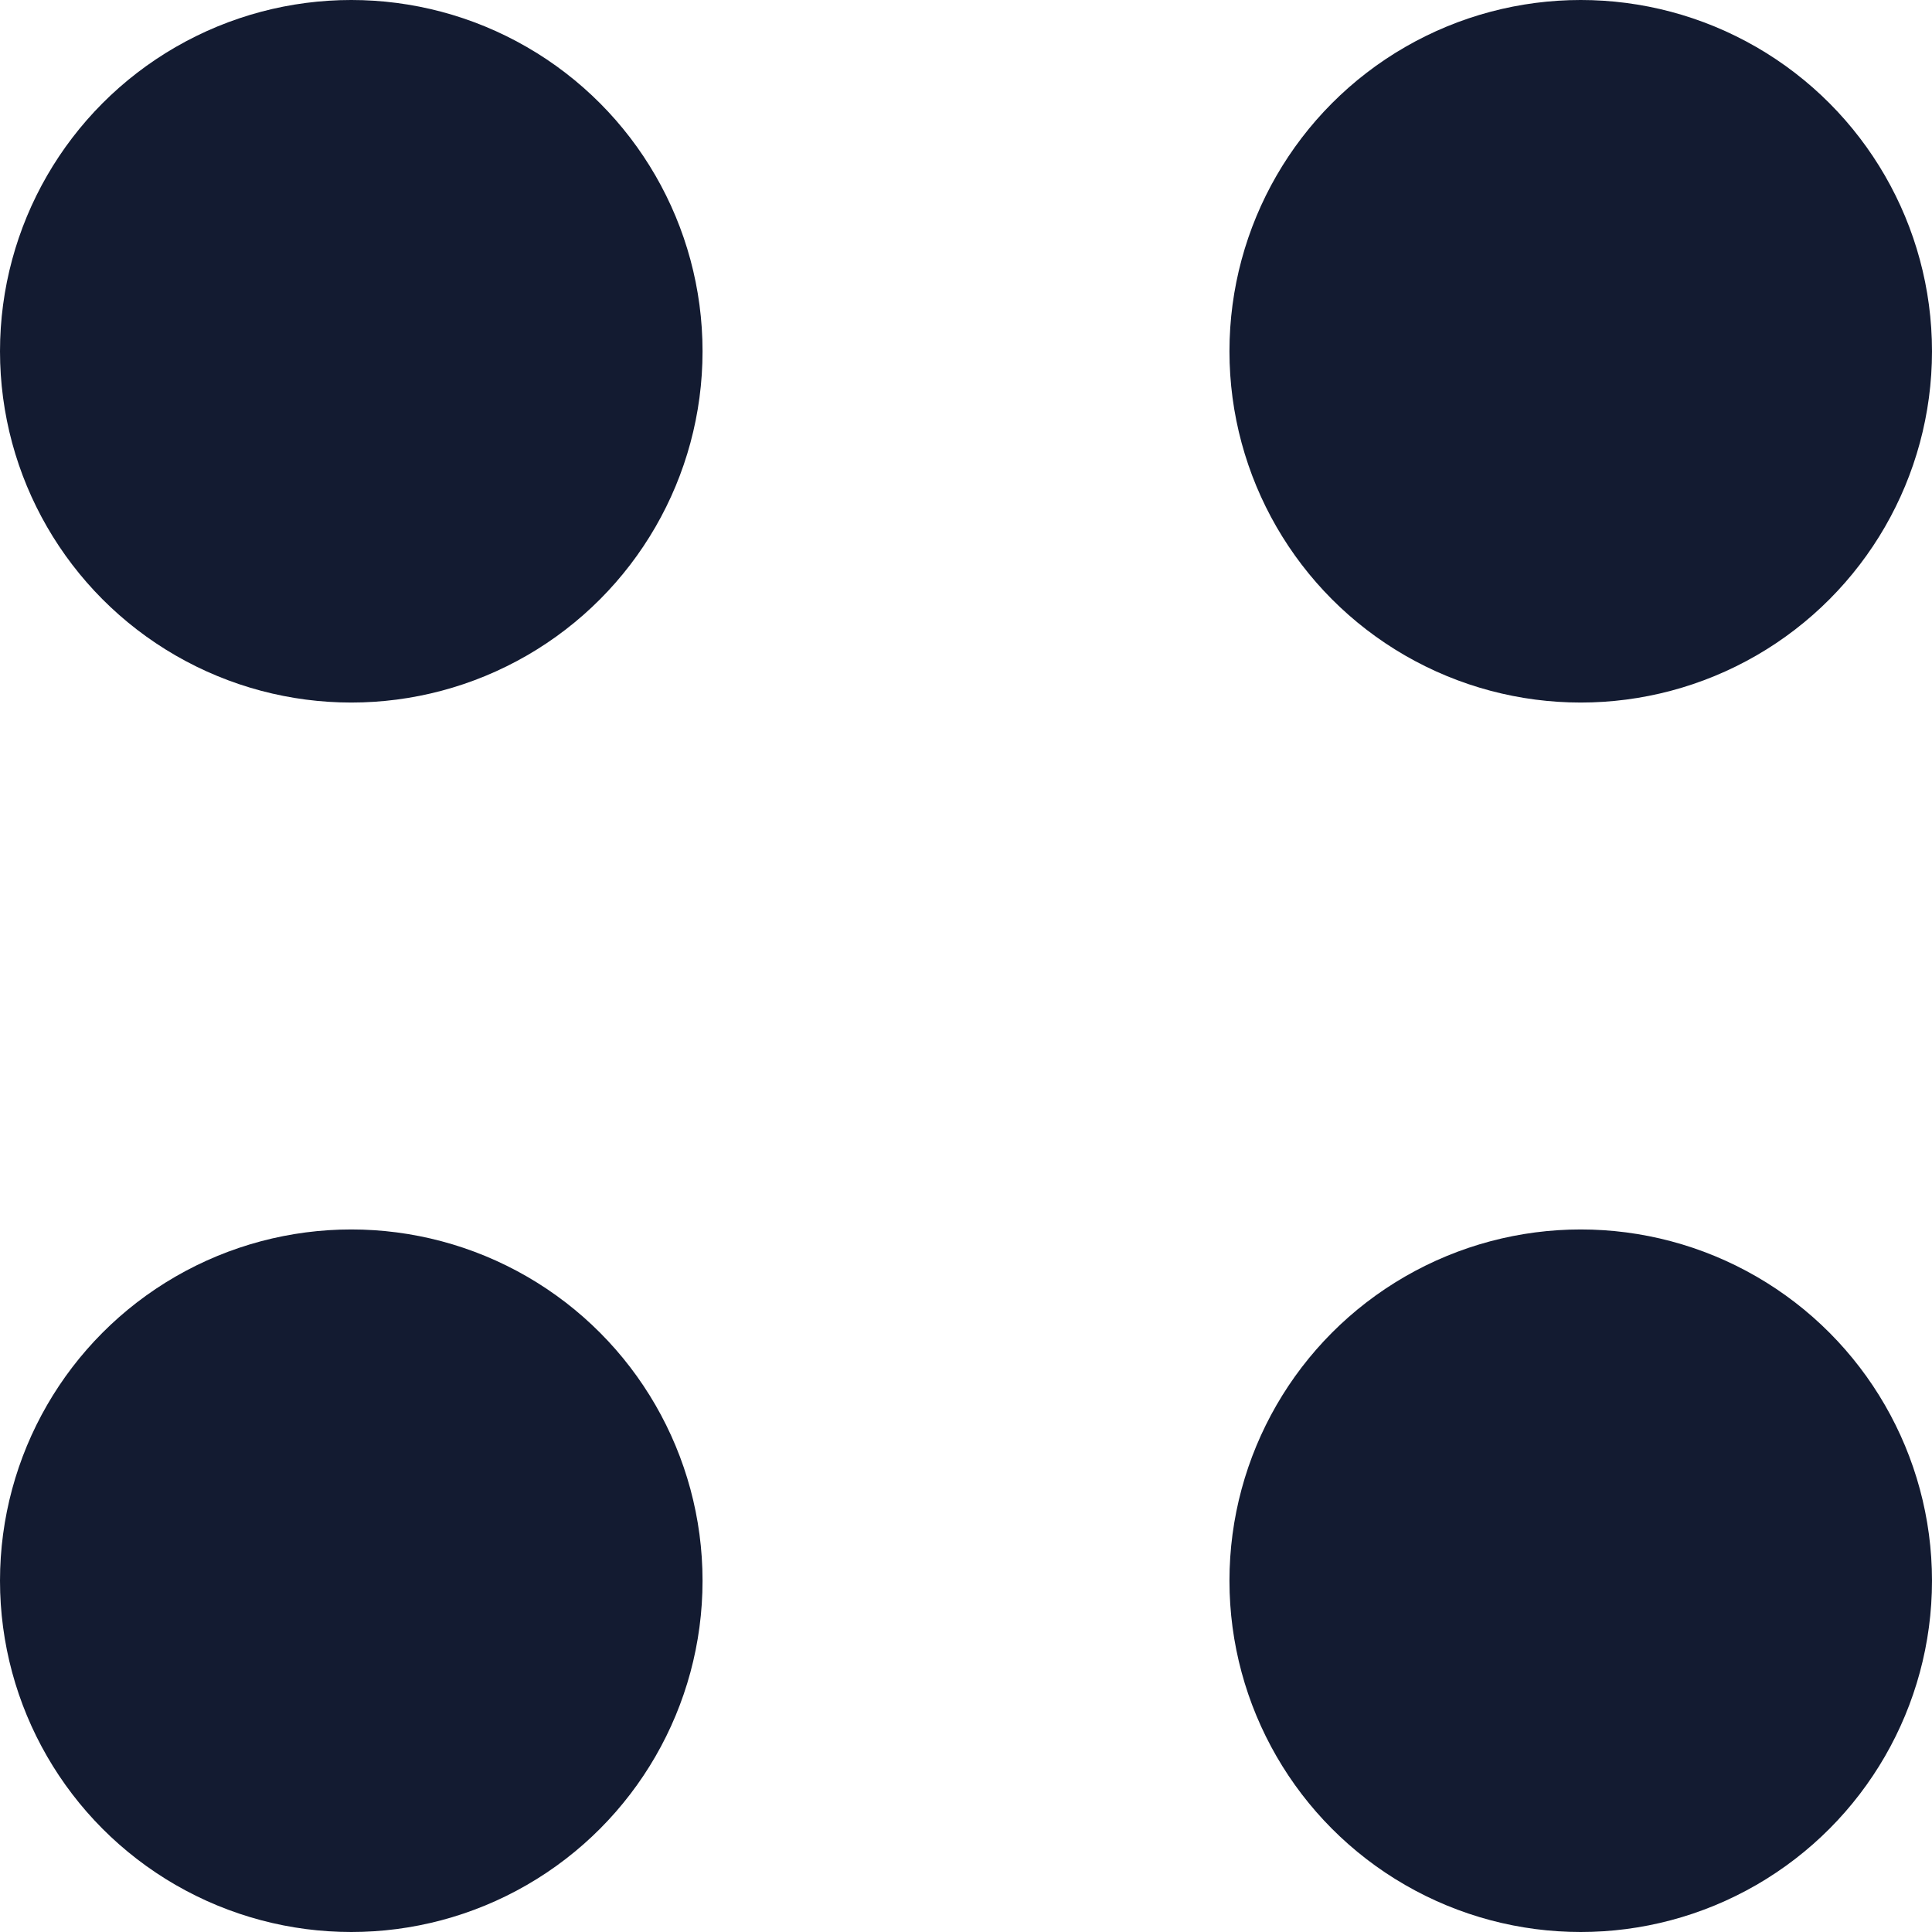 <?xml version="1.0" encoding="UTF-8"?>
<svg width="11px" height="11px" viewBox="0 0 11 11" version="1.1" xmlns="http://www.w3.org/2000/svg" xmlns:xlink="http://www.w3.org/1999/xlink">
    <!-- Generator: Sketch 58 (84663) - https://sketch.com -->
    <title>Group 5</title>
    <desc>Created with Sketch.</desc>
    <g id="Page-1" stroke="none" stroke-width="1" fill="none" fill-rule="evenodd">
        <g id="Group-5" fill="#131b31" fill-rule="nonzero">
            <circle id="Oval" cx="9" cy="2" r="2"></circle>
            <circle id="Oval" cx="9" cy="9" r="2"></circle>
            <circle id="Oval" cx="2" cy="2" r="2"></circle>
            <circle id="Oval" cx="2" cy="9" r="2"></circle>
        </g>
    </g>
</svg>